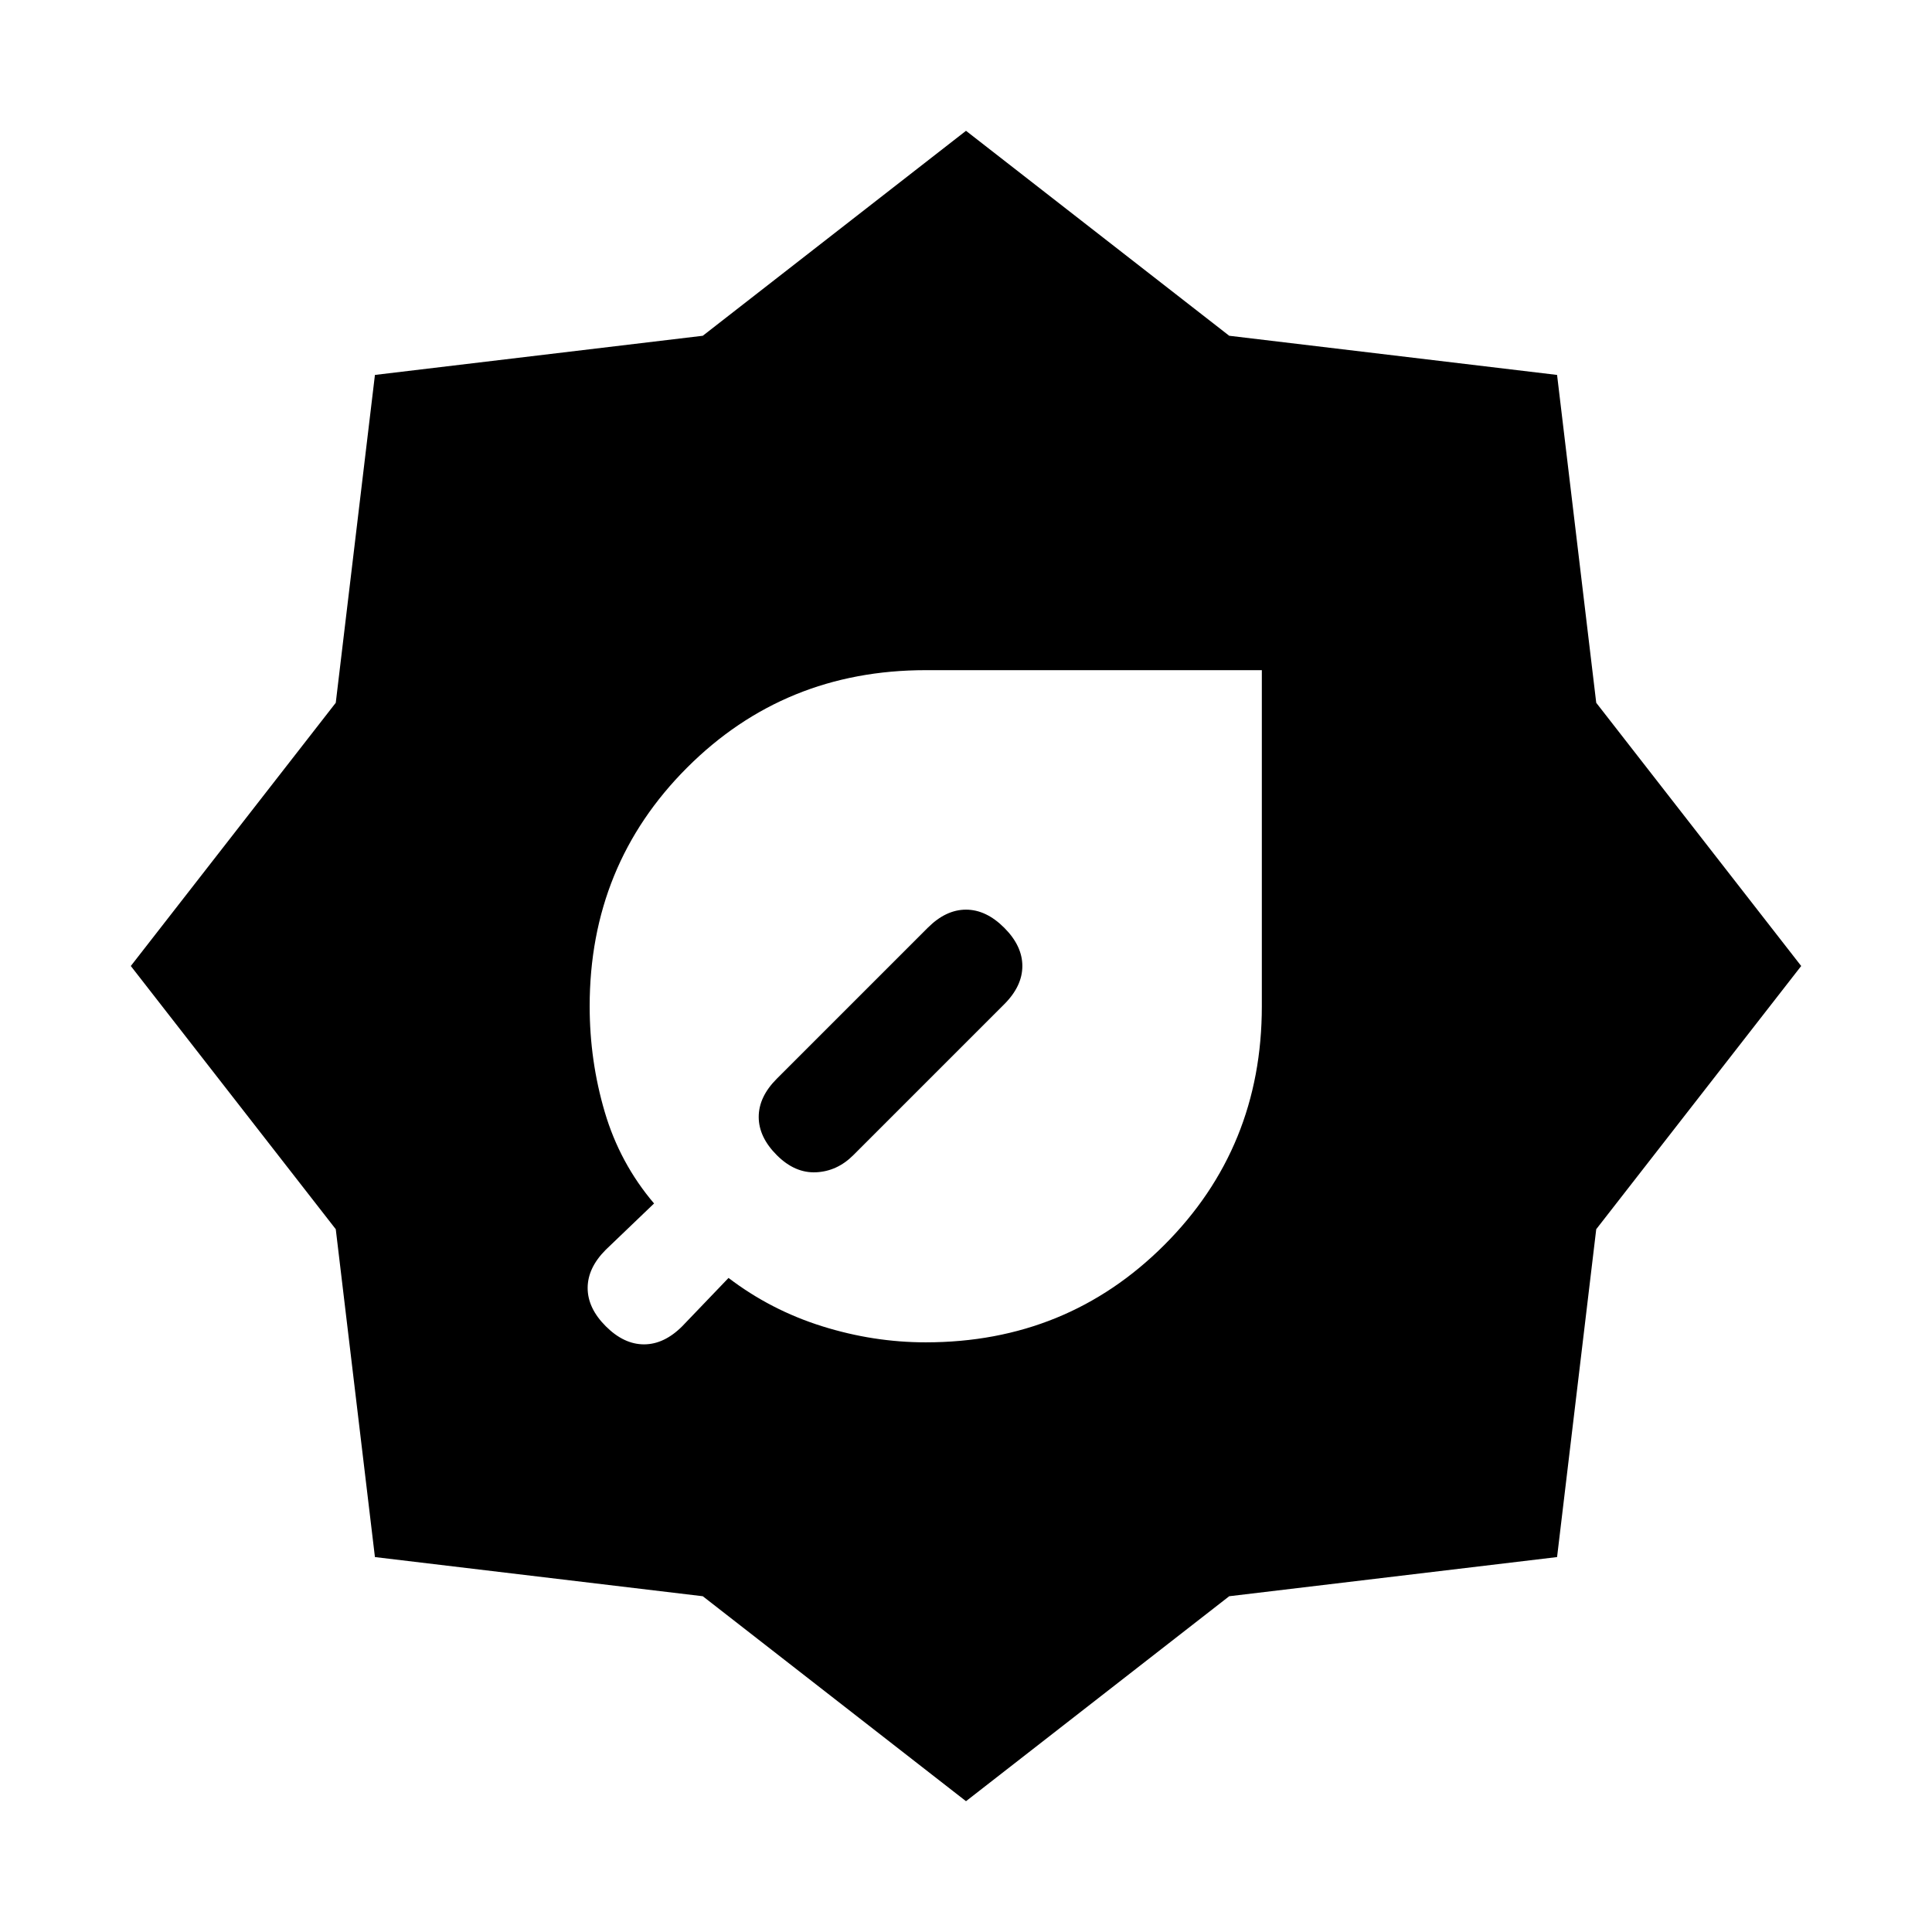 <svg xmlns="http://www.w3.org/2000/svg" height="24" viewBox="0 -960 960 960" width="24"><path d="M460-293q70.17 0 118.58-48.42Q627-389.83 627-460v-167H460q-70.17 0-118.58 48.42Q293-530.17 293-460q0 27.11 7.5 52.55Q308-382 325-362l-24 23q-9 9-9 19t9 19q9 9 19 9t19-9l23-24q21 16 46.5 24t51.5 8Zm20 228L349.21-166.84 186.3-186.3l-19.46-162.91L65-480l101.84-130.79L186.3-773.7l162.91-19.46L480-895l130.79 101.84L773.7-773.7l19.46 162.91L895-480 793.16-349.21 773.7-186.3l-162.91 19.46L480-65Zm19-396q9-9 9-19t-9-19q-9-9-19-9t-19 9l-75 75q-9 9-9 19t9 19q9 9 19.5 8.5T424-386l75-75Z"/></svg>